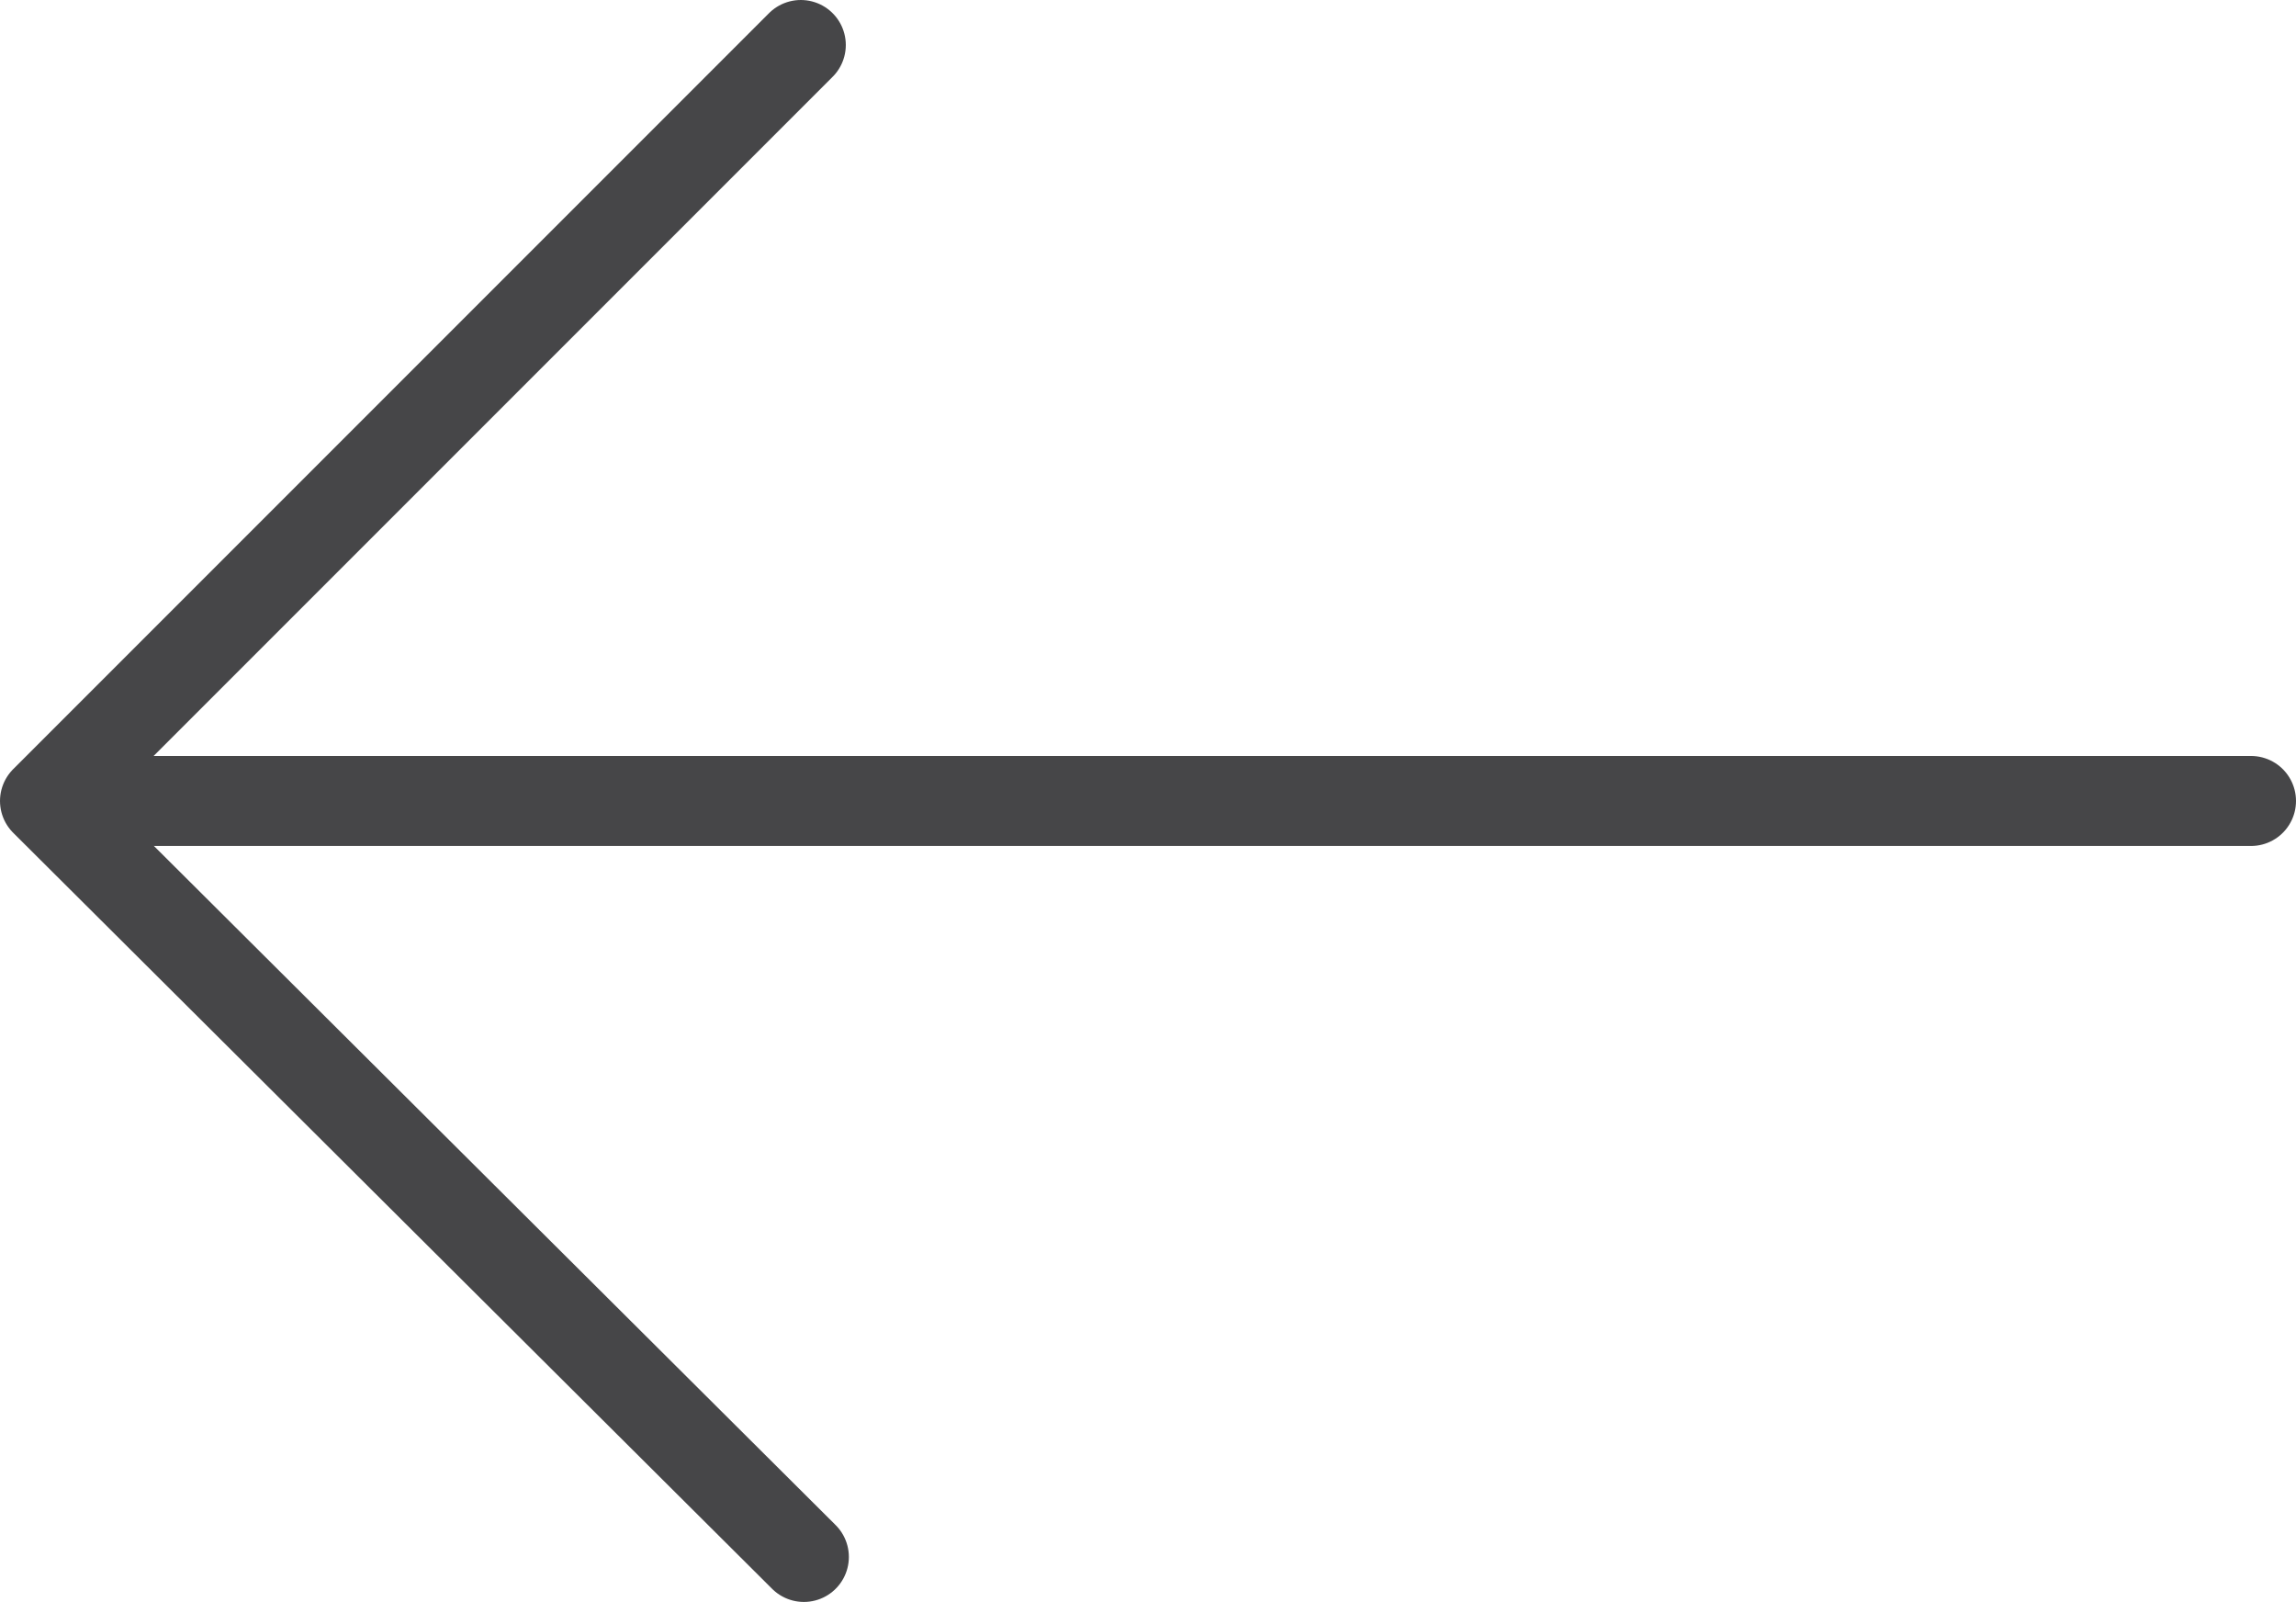 <svg id="Layer_1" data-name="Layer 1" xmlns="http://www.w3.org/2000/svg" viewBox="0 0 510.34 356"><defs><style>.cls-1{fill:none;stroke:#464648;stroke-linecap:round;stroke-linejoin:round;stroke-width:20px;}</style></defs><title>Icon_arrow-back</title><line class="cls-1" x1="11.37" y1="178" x2="500.34" y2="178"/><polyline class="cls-1" points="178 10 10 178 178.68 346"/></svg>